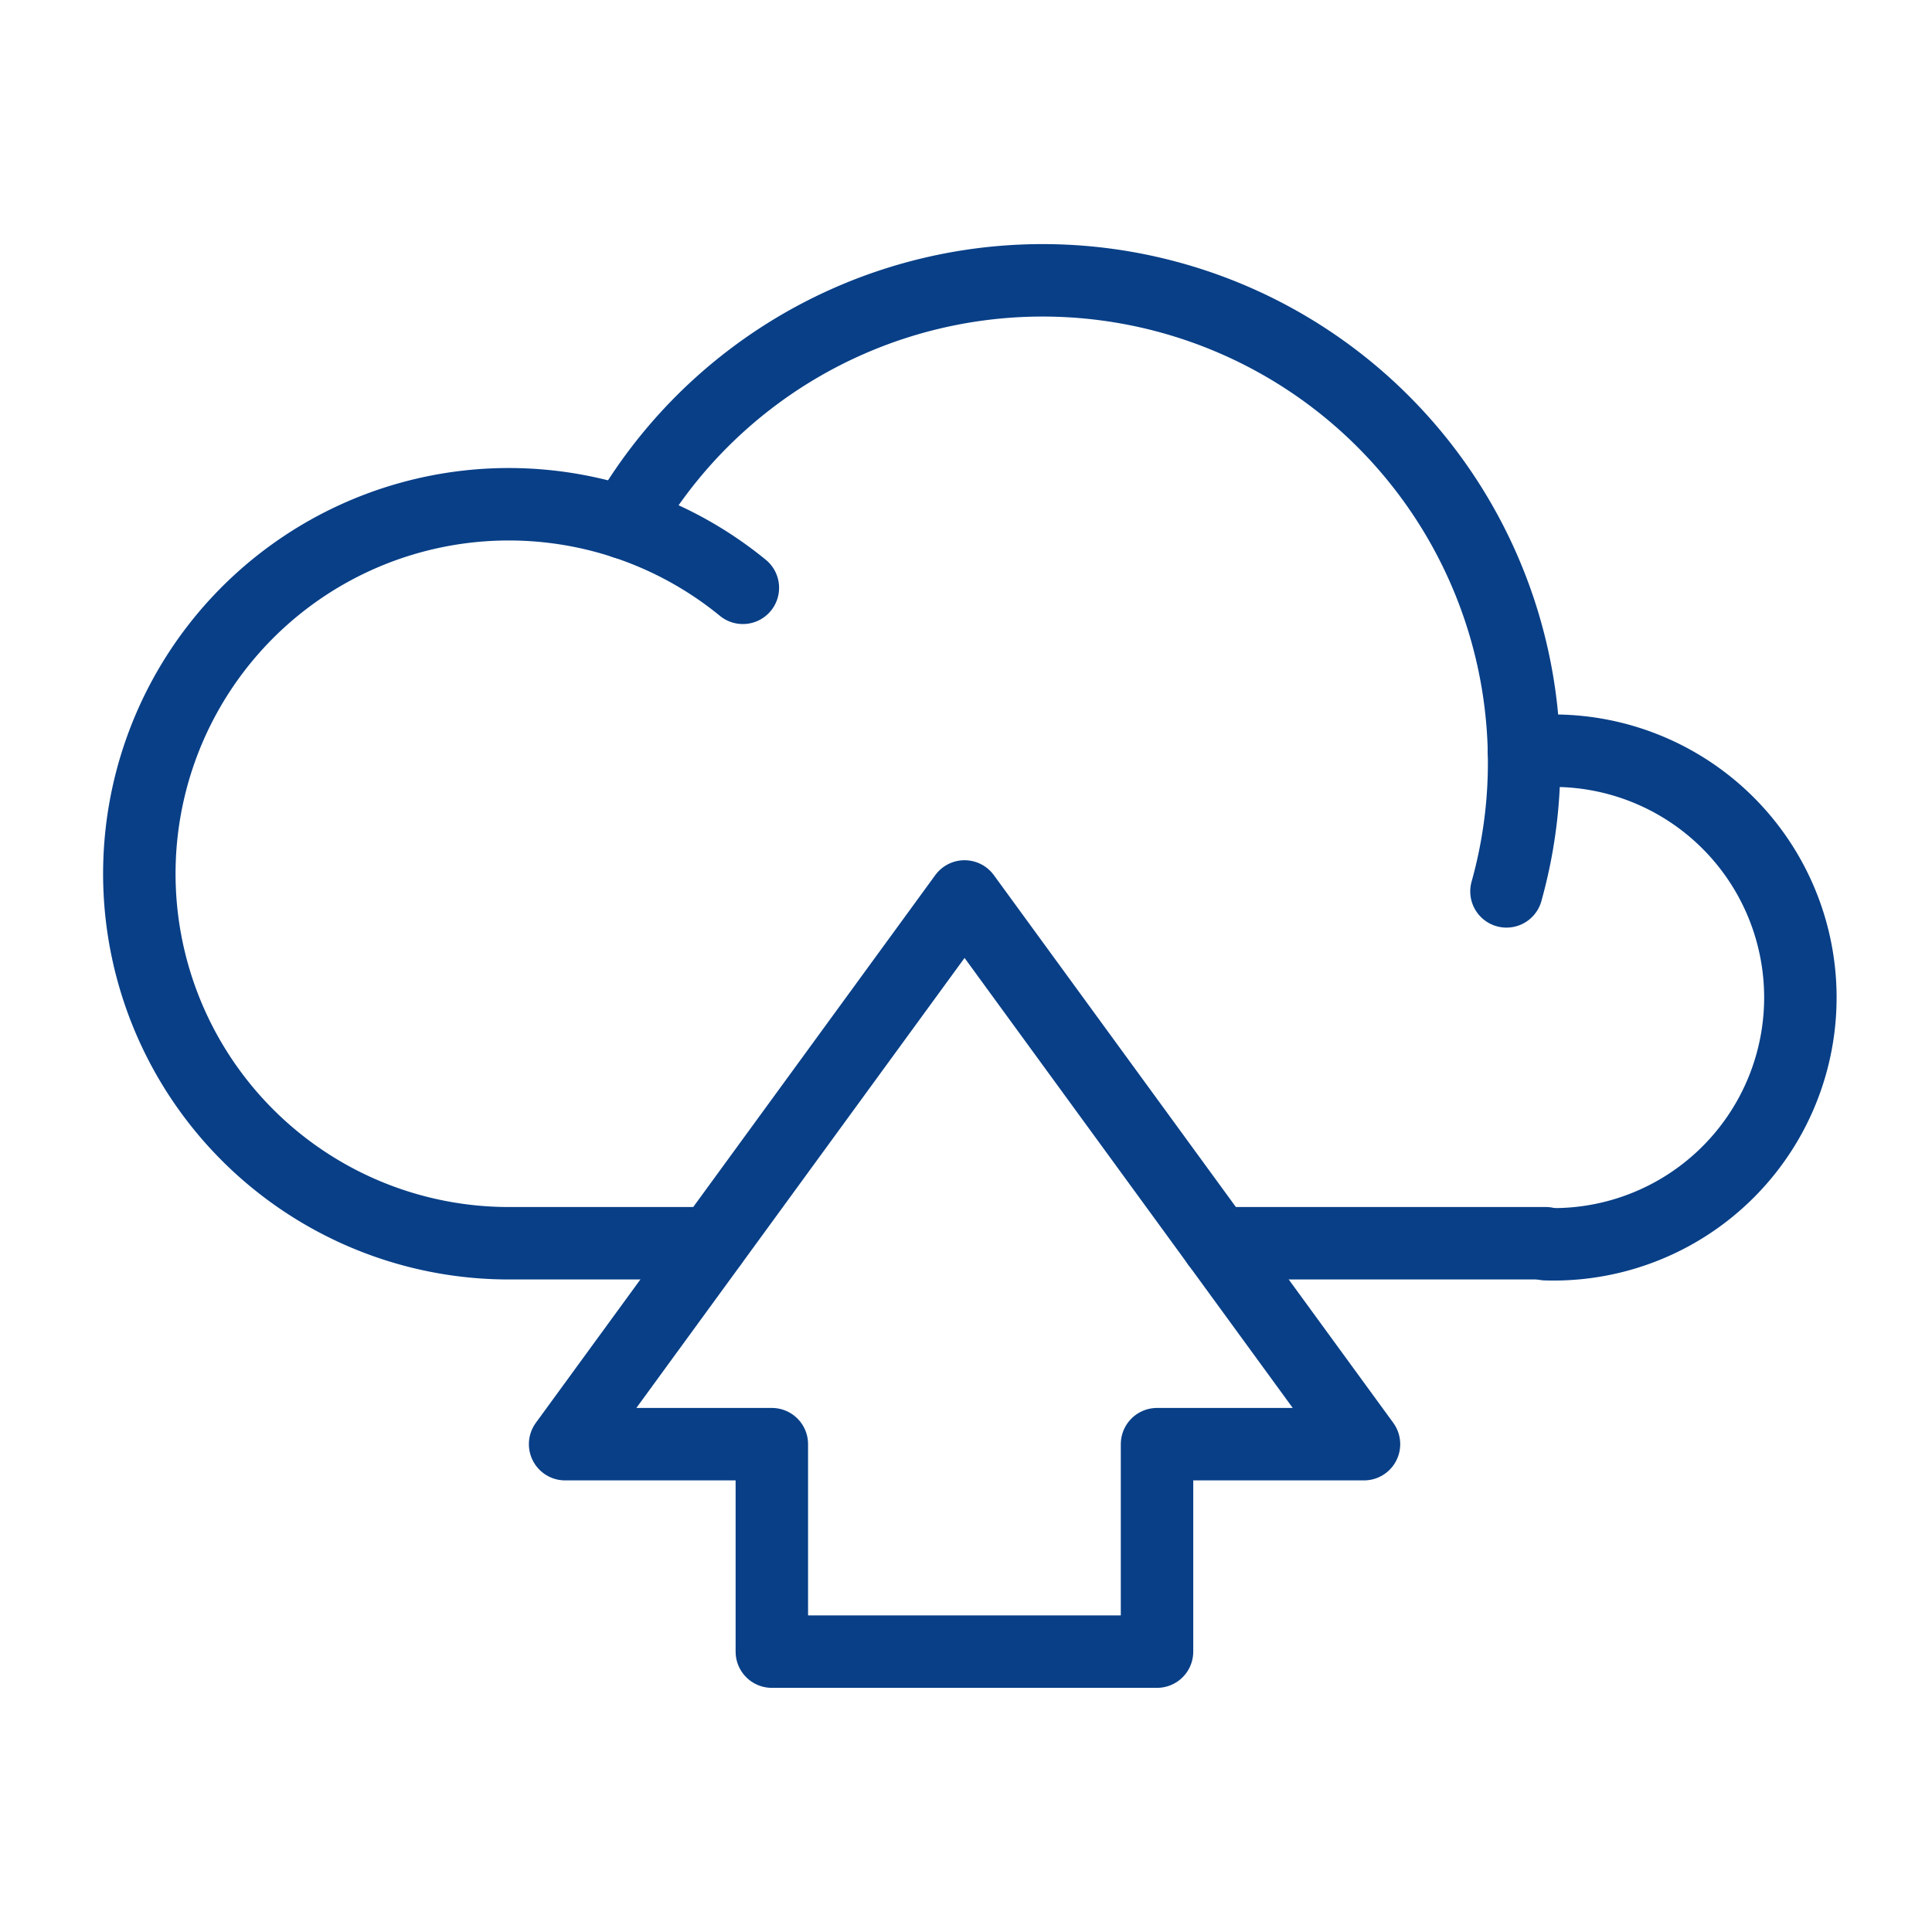 <svg xmlns="http://www.w3.org/2000/svg" viewBox="0 0 80 80"><title>wlm-icon-upload-black</title><path d="M63.1,31.09a9.1,9.1,0,0,1,.91,0,10.22,10.22,0,1,1,0,20.43" fill="none" stroke="#083f87" stroke-linecap="round" stroke-linejoin="round" stroke-width="3"/><line x1="50.41" y1="51.48" x2="64.01" y2="51.48" fill="none" stroke="#083f87" stroke-linecap="round" stroke-linejoin="round" stroke-width="3"/><path d="M30.76,24.34a15.3,15.3,0,1,0-9.68,27.14h8.38" fill="none" stroke="#083f87" stroke-linecap="round" stroke-linejoin="round" stroke-width="3"/><path d="M25.86,21.65a19.94,19.94,0,0,1,37.25,9.9,19.71,19.71,0,0,1-.73,5.36" fill="none" stroke="#083f87" stroke-linecap="round" stroke-linejoin="round" stroke-width="3"/><polygon points="47.91 68.39 47.91 59.8 56.48 59.8 39.94 37.12 23.4 59.8 31.96 59.8 31.96 68.39 47.91 68.39" fill="none" stroke="#083f87" stroke-linecap="round" stroke-linejoin="round" stroke-width="3"/></svg>